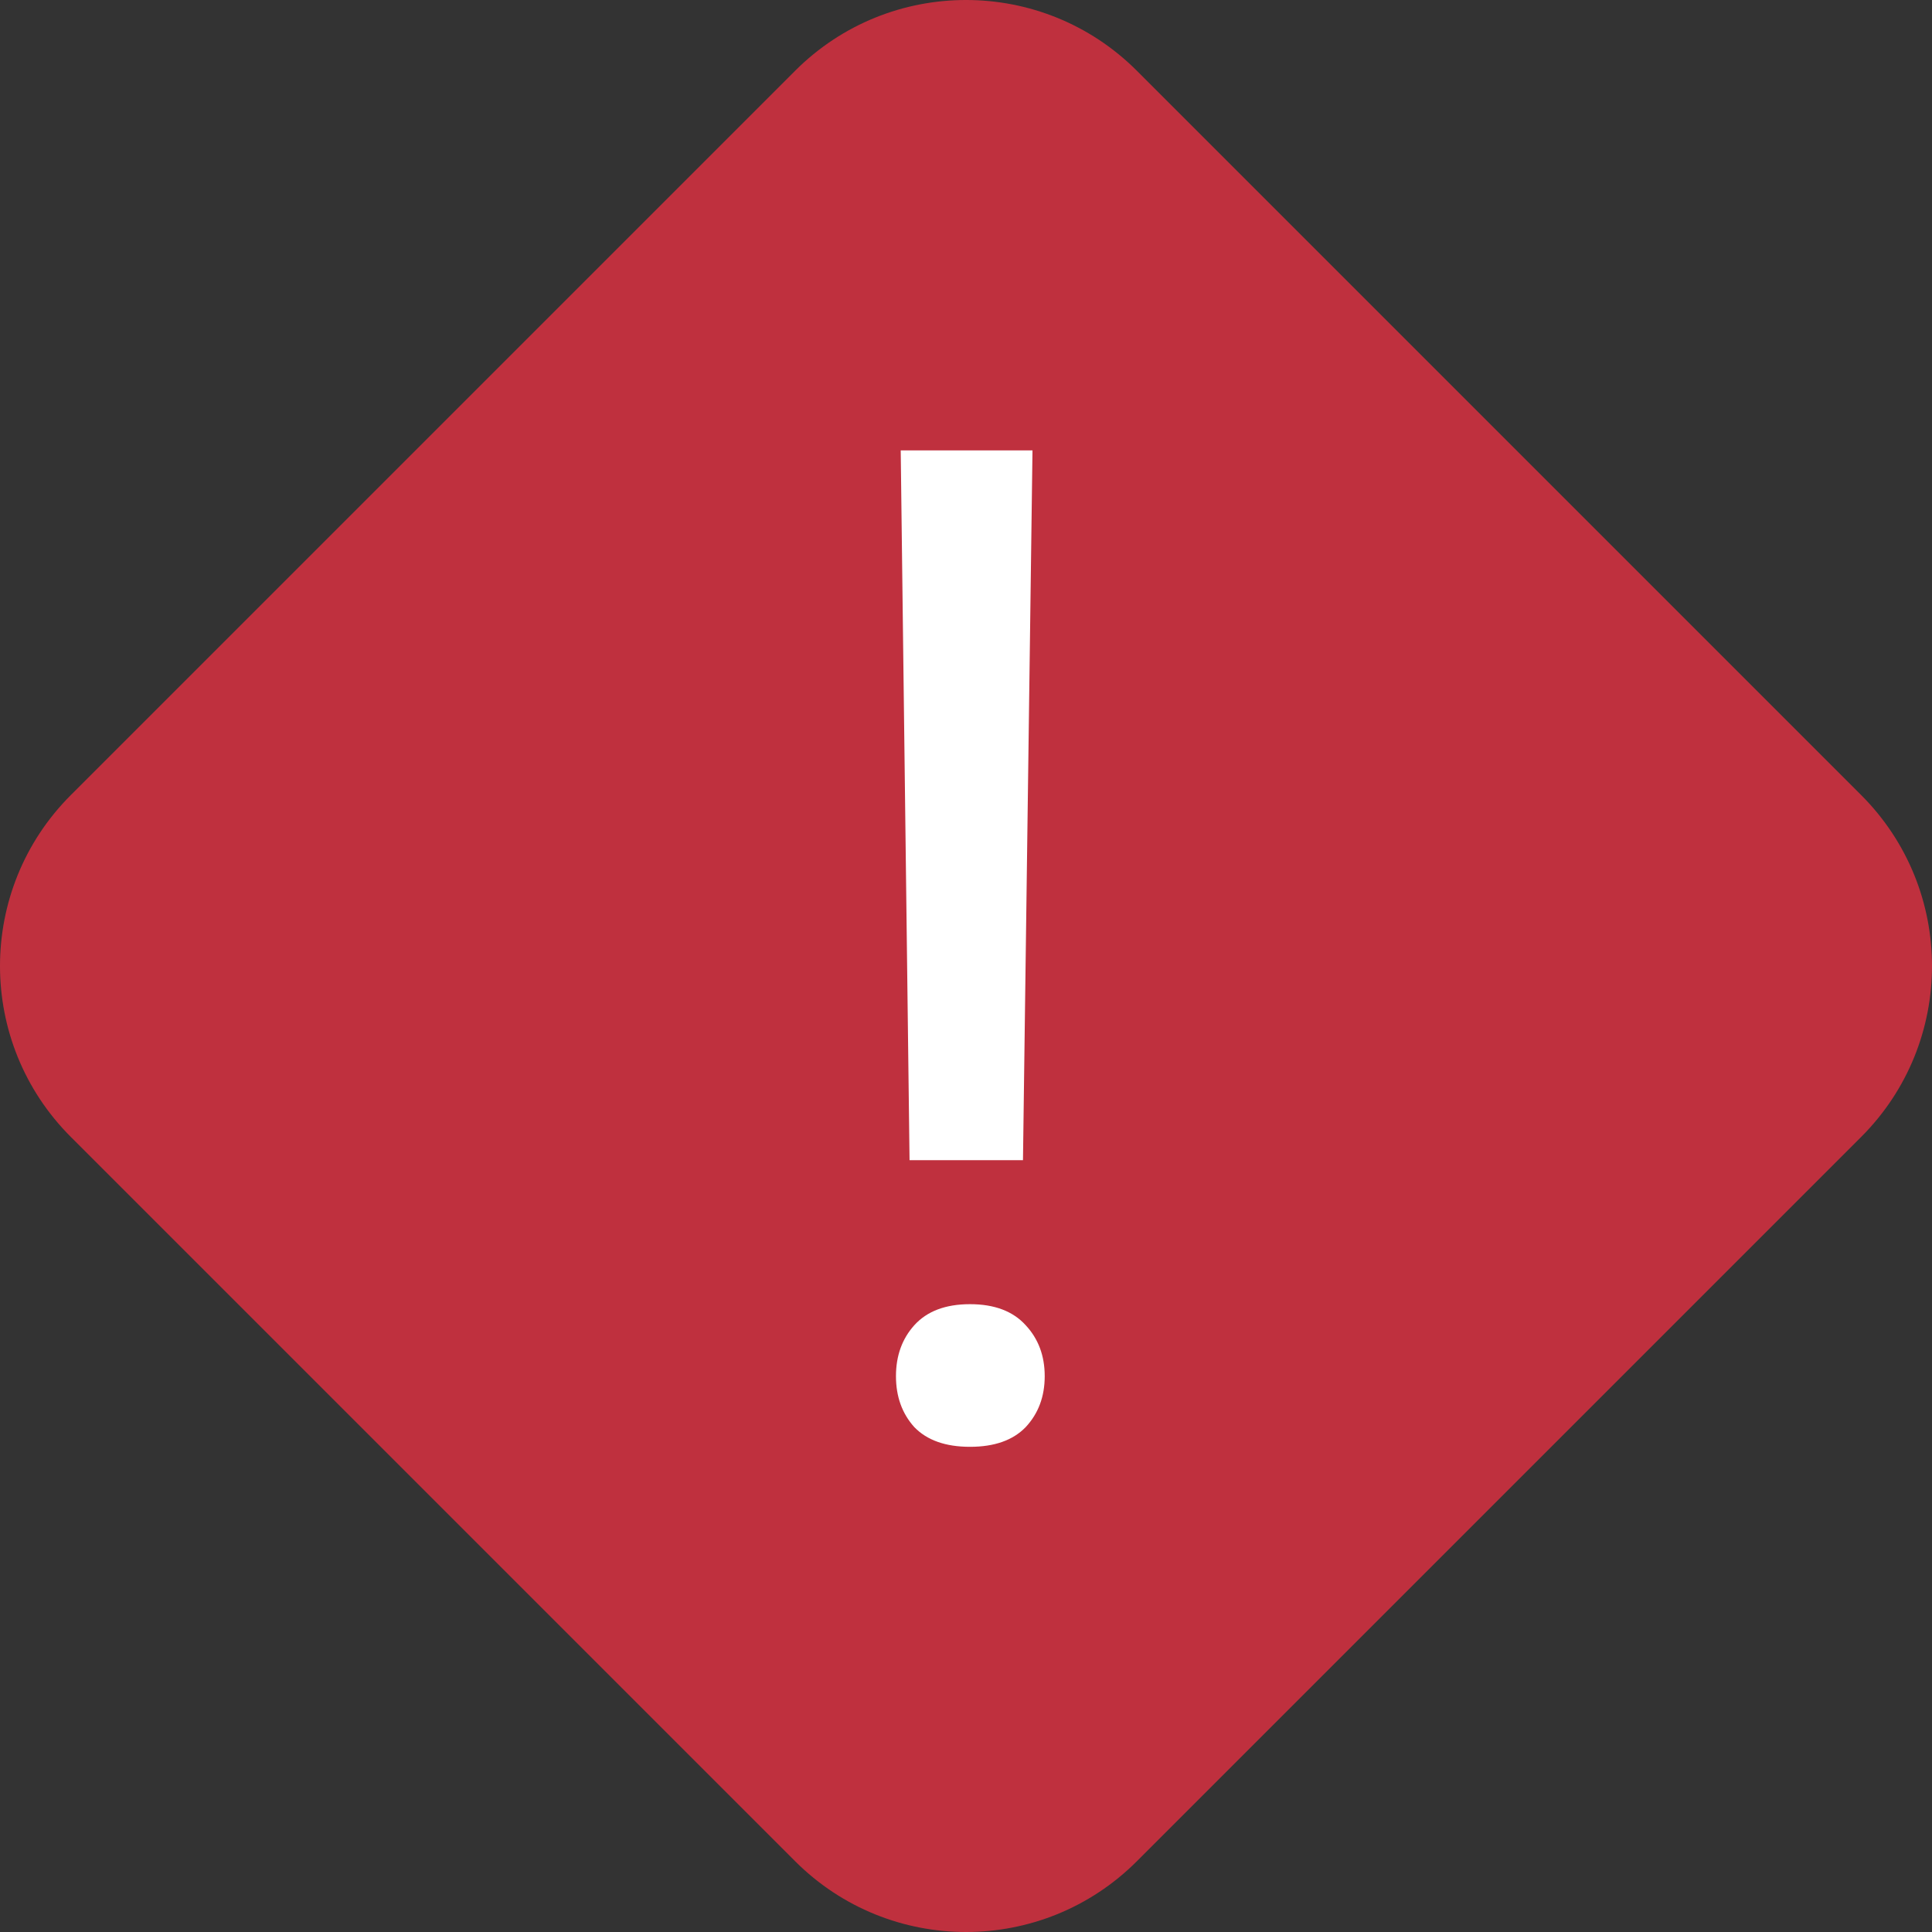 <svg width="400" height="400" viewBox="0 0 400 400" fill="none" xmlns="http://www.w3.org/2000/svg">
  <rect x="0" y="0" width="400" height="400" fill="#333333" stroke="none"/>
  <path d="M14.654 235.379C-4.885 215.84 -4.885 184.16 14.654 164.621L164.621 14.654C184.16 -4.885 215.84 -4.885 235.379 14.654L385.346 164.621C404.885 184.16 404.885 215.84 385.346 235.379L235.379 385.346C215.84 404.885 184.16 404.885 164.621 385.346L14.654 235.379Z" fill="#BF303E" />
  <path d="M211.797 240.203H188.312L186.484 93.25H213.766L211.797 240.203ZM185.5 284.922C185.5 280.703 186.766 277.188 189.297 274.375C191.922 271.469 195.766 270.016 200.828 270.016C205.891 270.016 209.734 271.469 212.359 274.375C214.984 277.188 216.297 280.703 216.297 284.922C216.297 289.141 214.984 292.656 212.359 295.469C209.734 298.188 205.891 299.547 200.828 299.547C195.766 299.547 191.922 298.188 189.297 295.469C186.766 292.656 185.5 289.141 185.5 284.922Z" fill="white" />
</svg>

